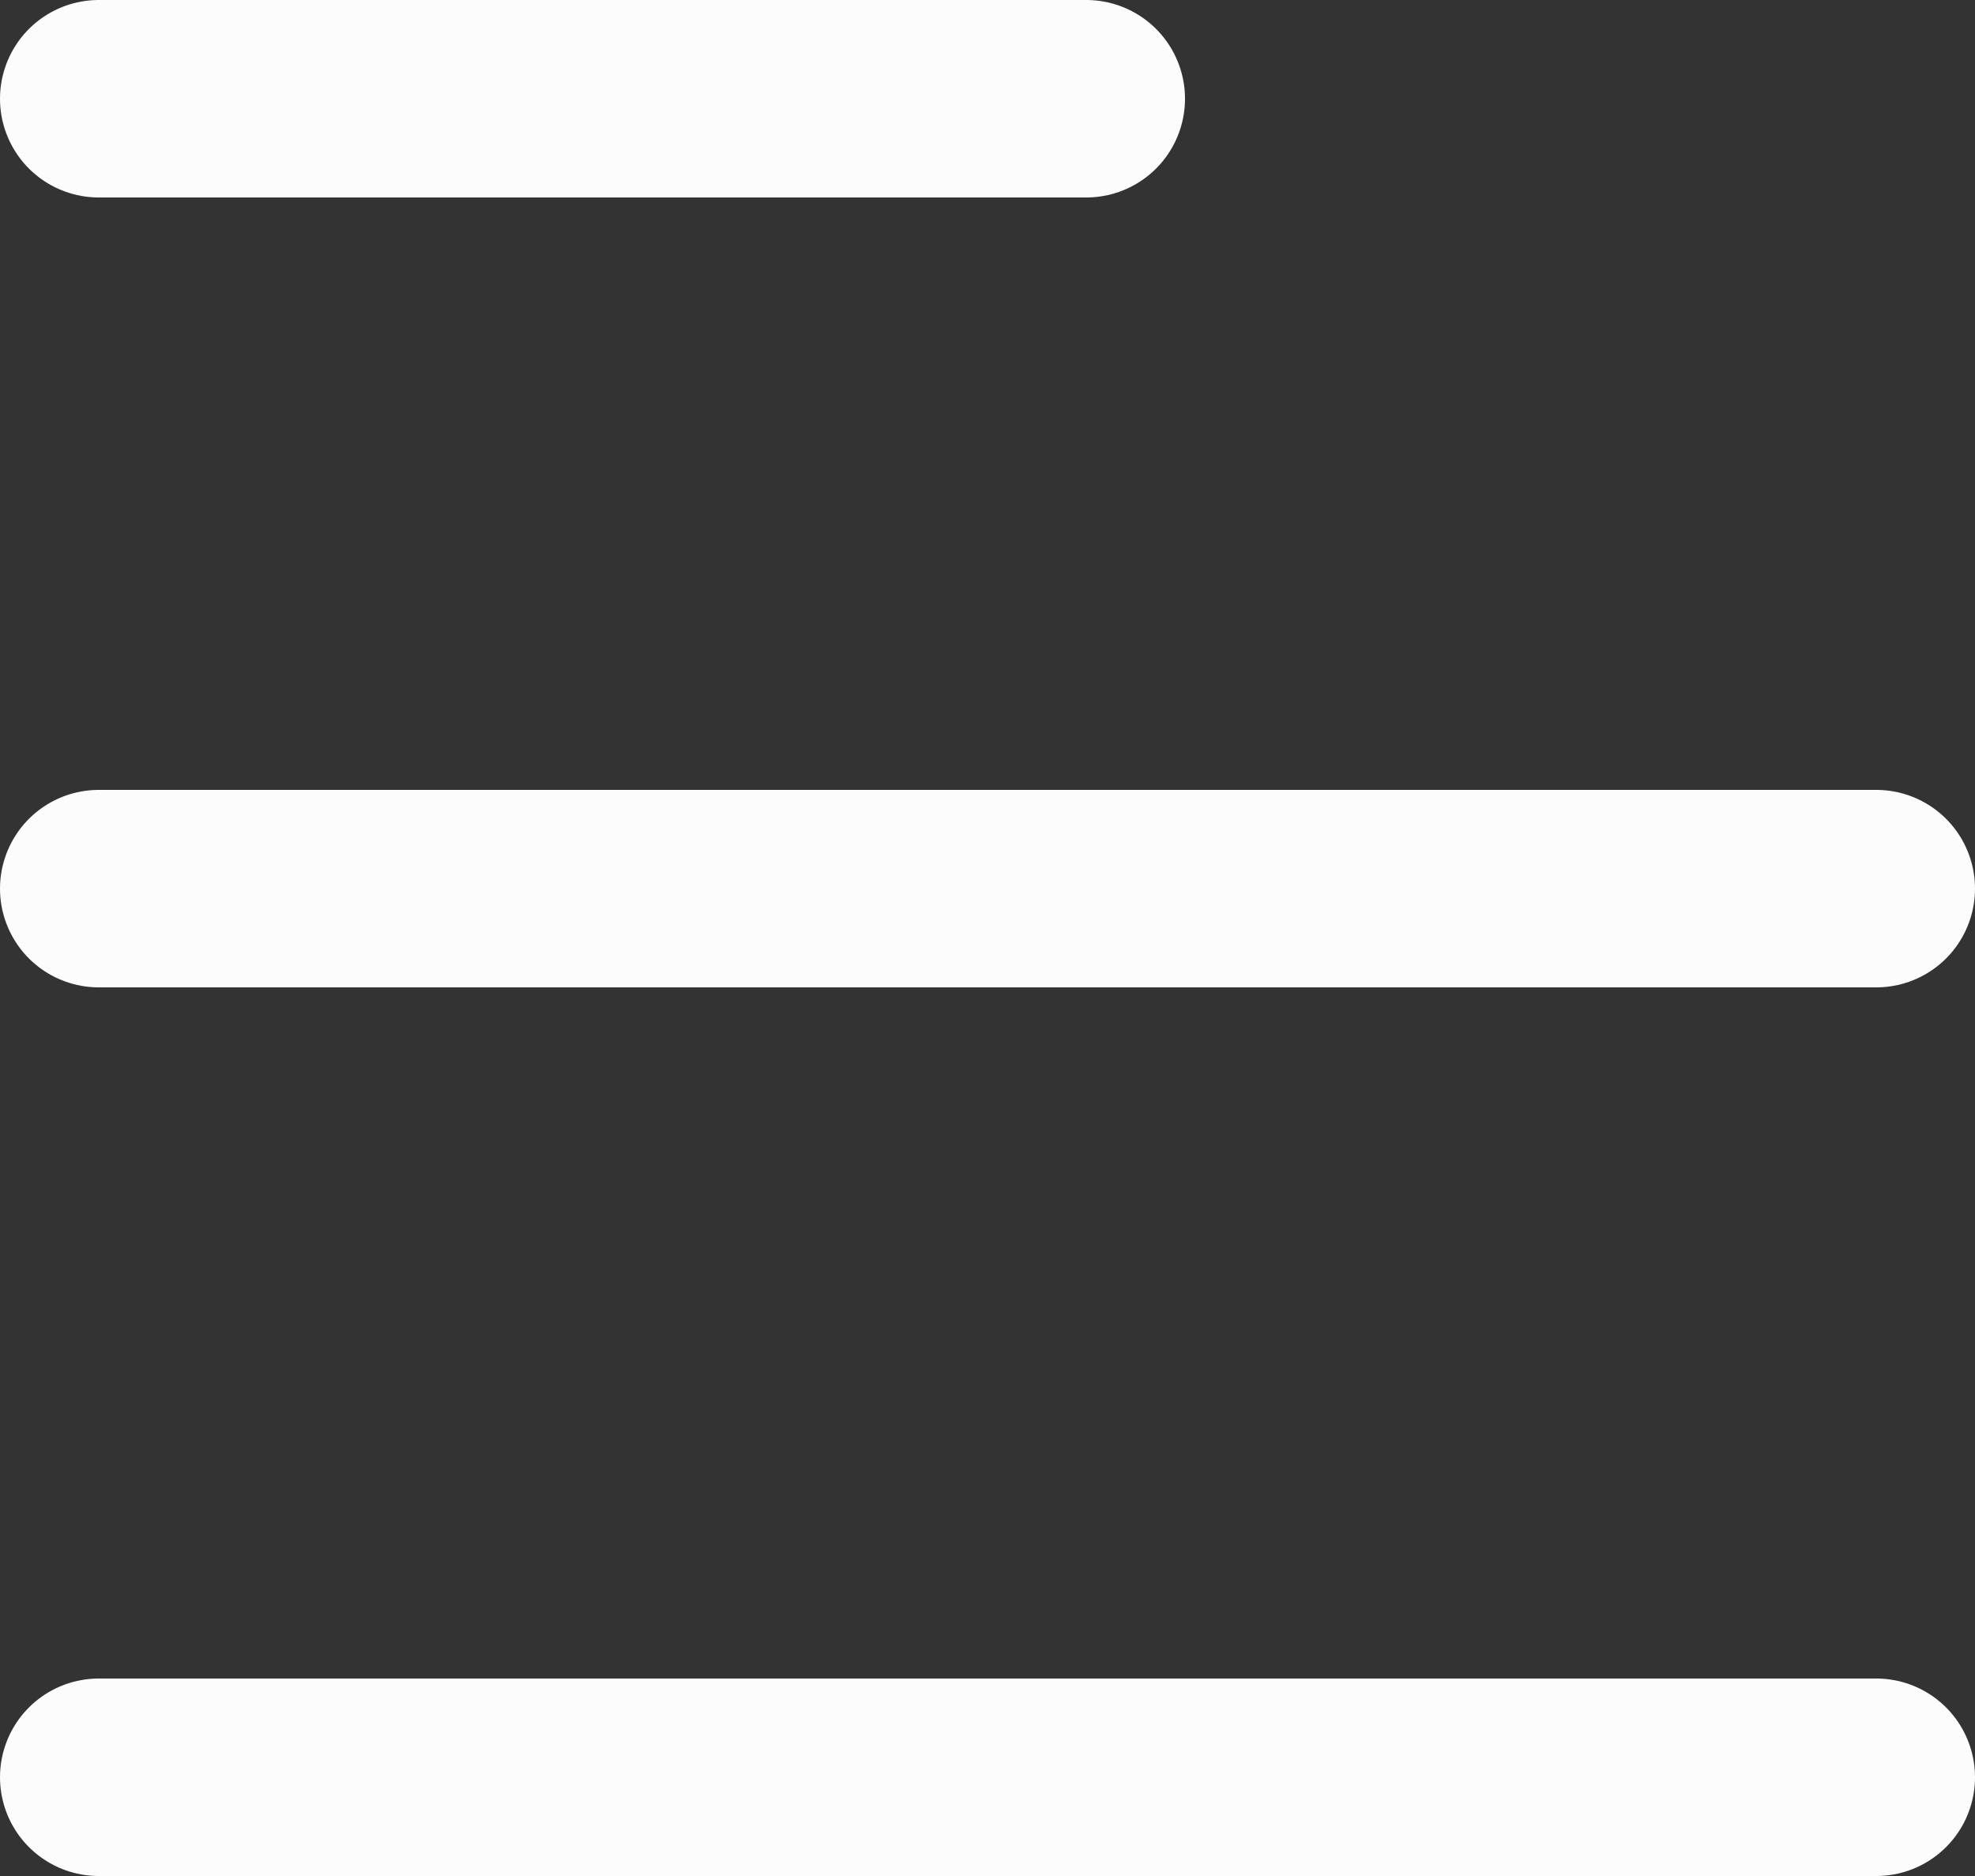 <svg width="20" height="19" viewBox="0 0 20 19" fill="none" xmlns="http://www.w3.org/2000/svg">
<rect x="0" y="0" width="20" height="19" fill="#333333" stroke="none"/>
<path d="M1 1L11 1" stroke="#FCFCFD" stroke-width="2" stroke-linecap="round"/>
<path d="M1 9L19 9" stroke="#FCFCFD" stroke-width="2" stroke-linecap="round"/>
<path d="M1 18L19 18" stroke="#FCFCFD" stroke-width="2" stroke-linecap="round"/>
</svg>
